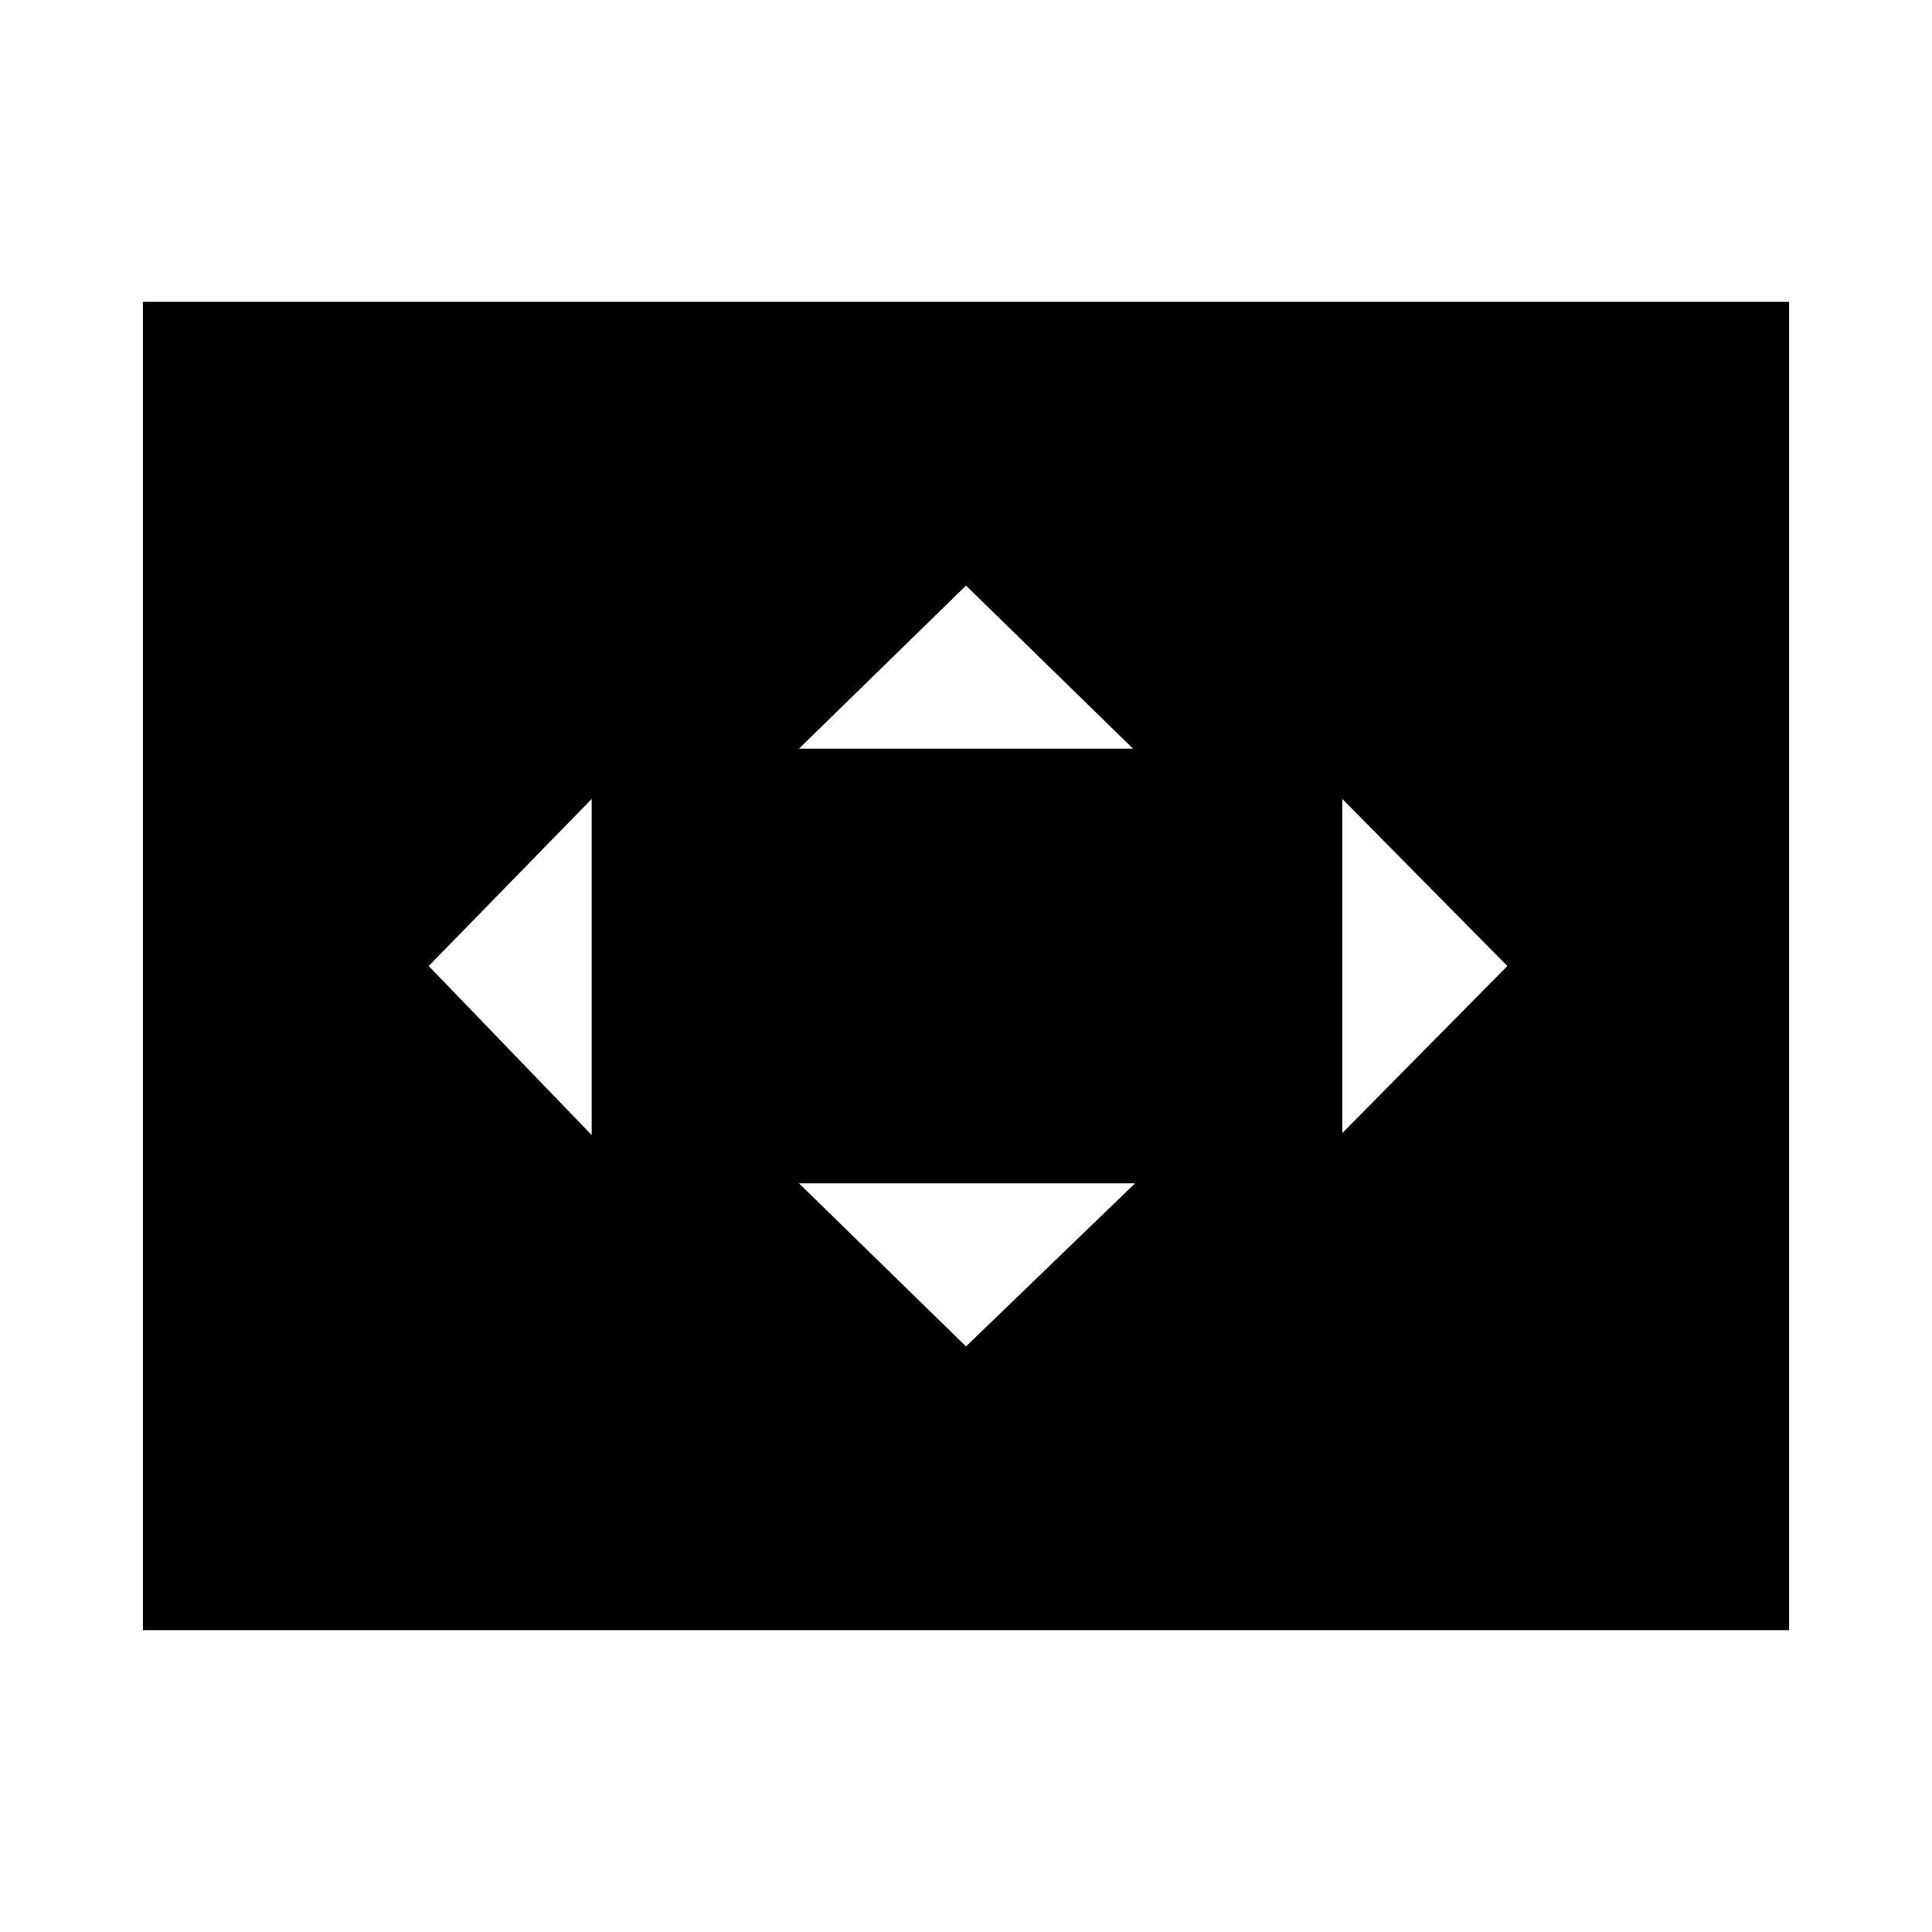 <svg xmlns="http://www.w3.org/2000/svg" height="20" width="20"><path d="M8.271 7.75h3.458L10 6.062Zm5.625 3.979L15.604 10l-1.708-1.729Zm-7.771.021V8.271L4.438 10ZM10 13.938l1.75-1.688H8.271Zm-8.521 2.937V3.125h17.042v13.75Z"/></svg>